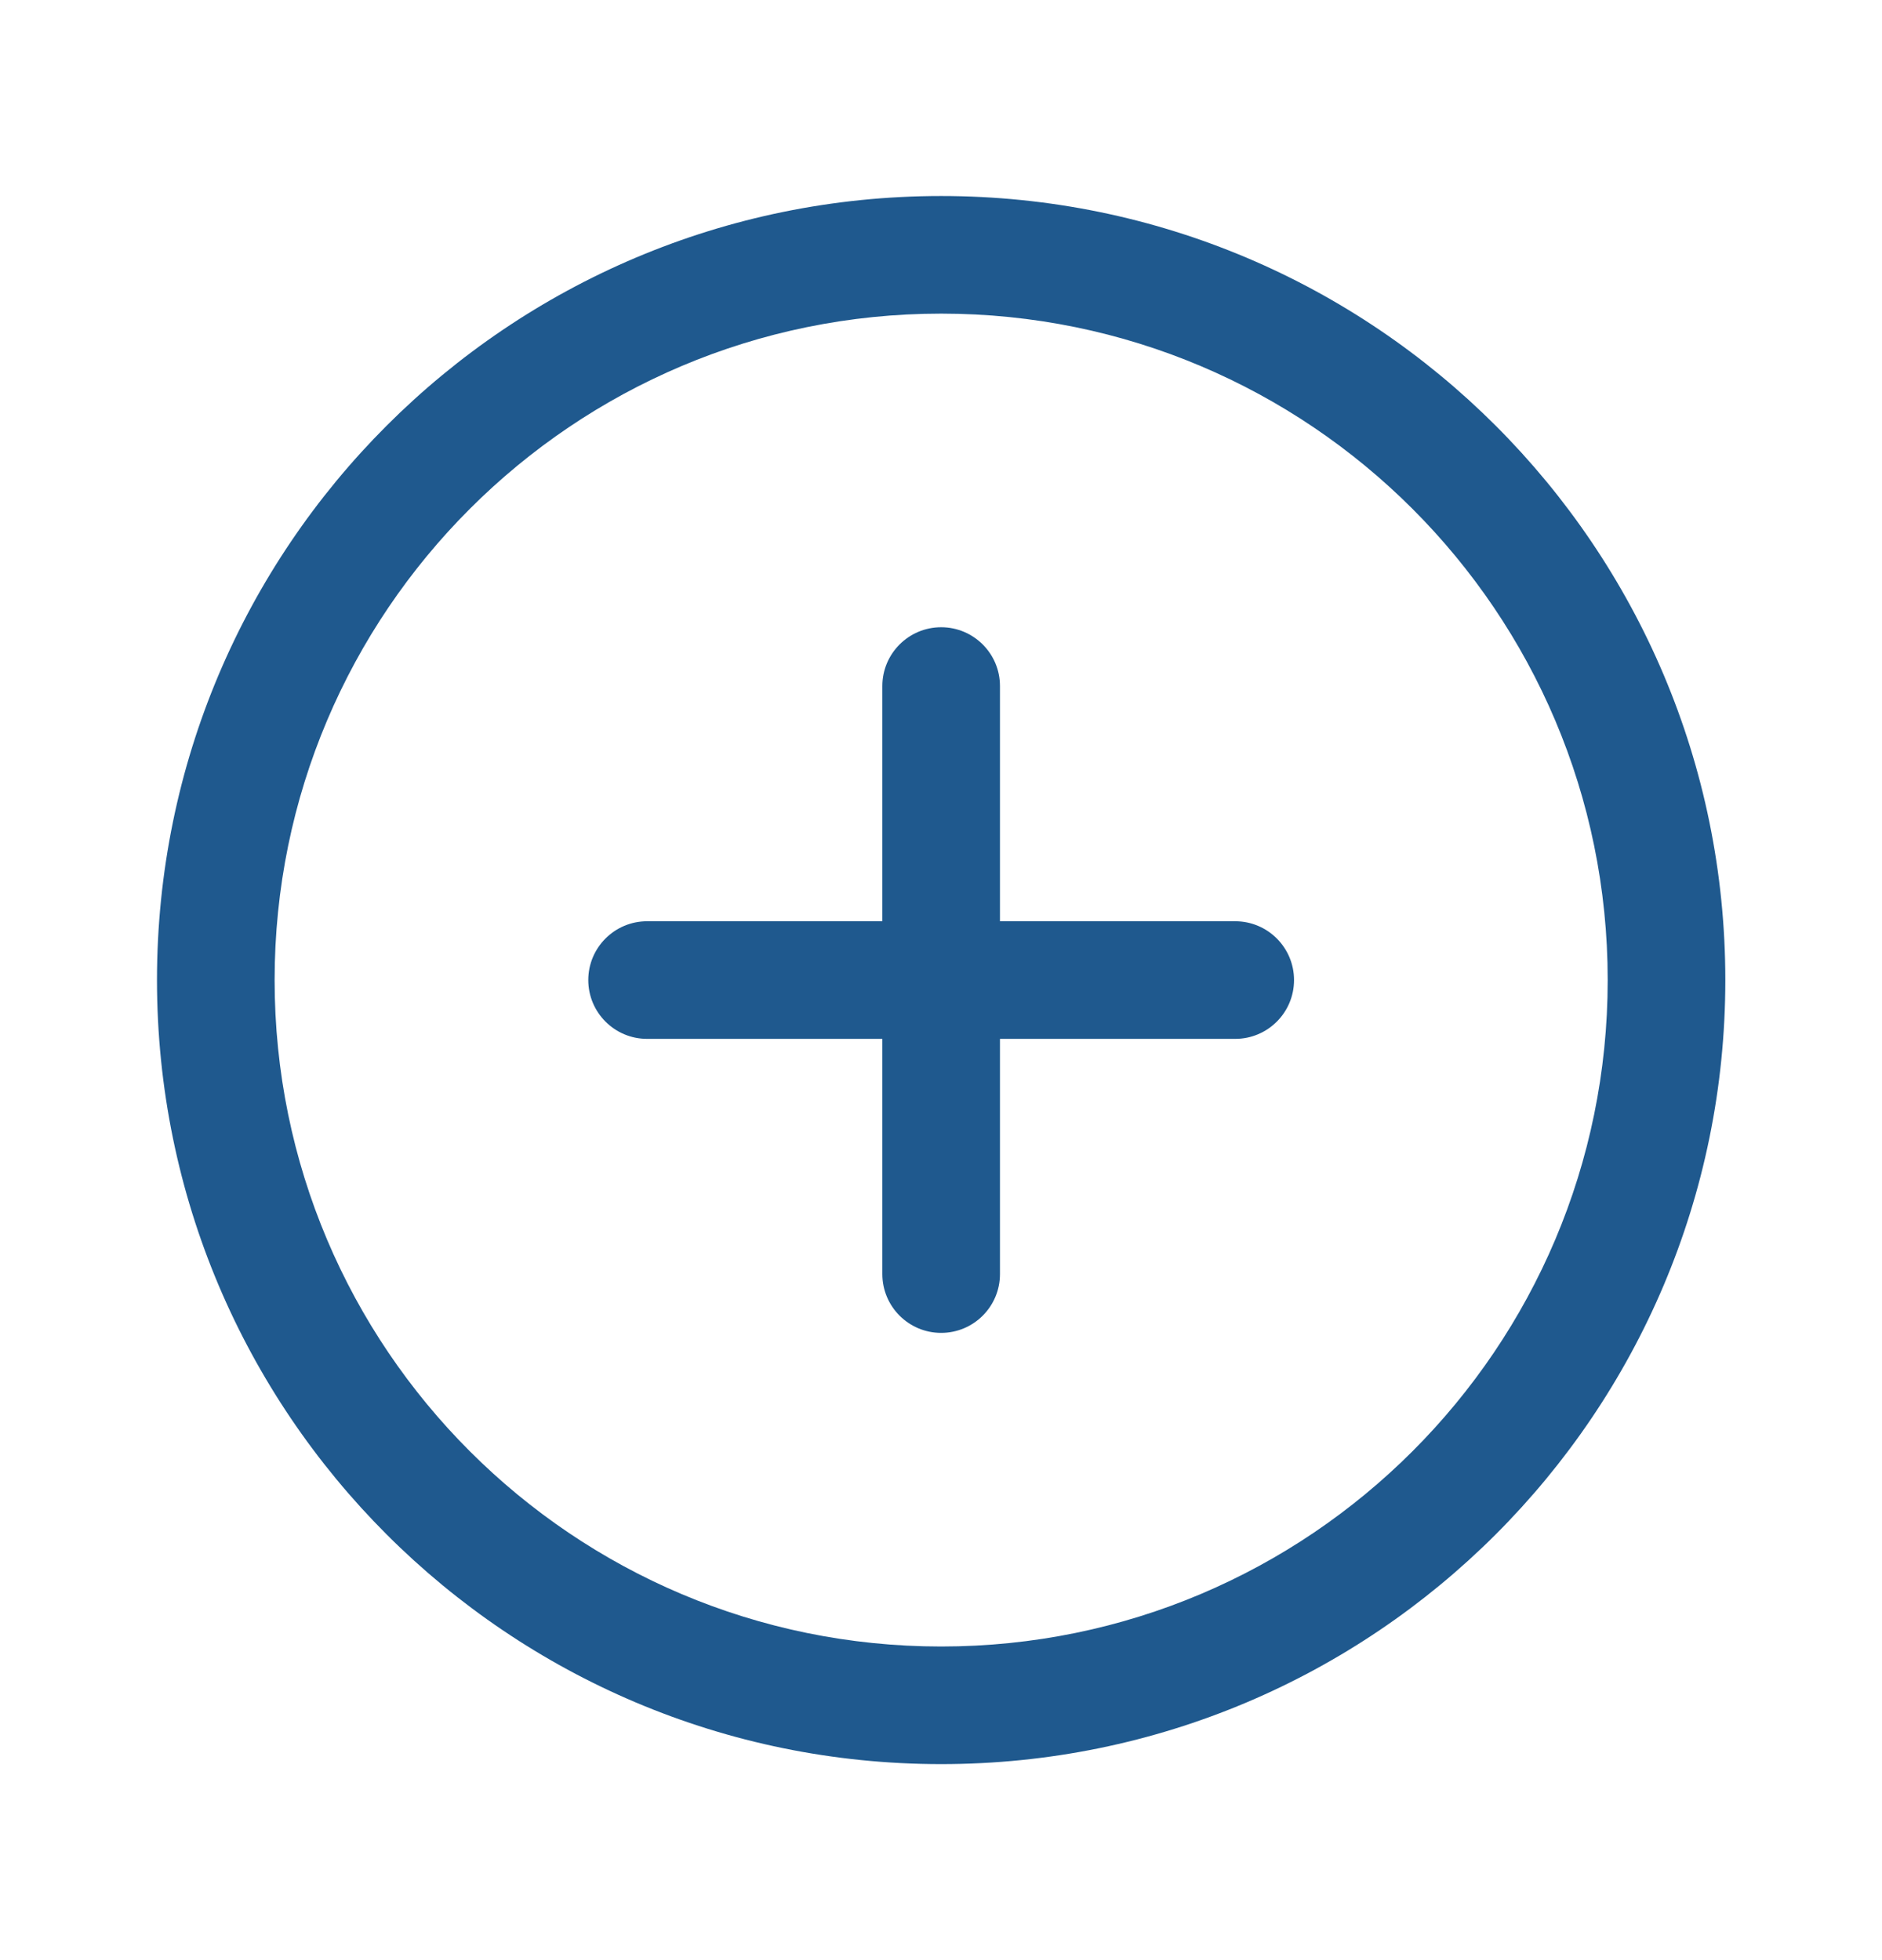 <svg width="24" height="25" viewBox="0 0 24 25" fill="none" xmlns="http://www.w3.org/2000/svg">
    <g id="Interface">
        <g id="Vector">
            <path d="M11.252 16.25C11.252 16.664 11.588 17 12.002 17C12.416 17 12.752 16.664 12.752 16.25V13.25H15.752C16.166 13.25 16.502 12.914 16.502 12.5C16.502 12.086 16.166 11.75 15.752 11.75H12.752V8.75C12.752 8.336 12.416 8 12.002 8C11.588 8 11.252 8.336 11.252 8.75V11.75H8.252C7.838 11.75 7.502 12.086 7.502 12.5C7.502 12.914 7.838 13.25 8.252 13.25H11.252V16.25Z" fill="#1F598E"/>
            <path fill-rule="evenodd" clip-rule="evenodd" d="M12.002 22.5C17.525 22.5 22.002 18.023 22.002 12.5C22.002 6.977 17.525 2.5 12.002 2.5C6.479 2.5 2.002 6.977 2.002 12.5C2.002 18.023 6.479 22.5 12.002 22.5ZM12.002 21C16.696 21 20.502 17.194 20.502 12.5C20.502 7.806 16.696 4 12.002 4C7.308 4 3.502 7.806 3.502 12.5C3.502 17.194 7.308 21 12.002 21Z" fill="#1F598E"/>
        </g>
    </g>
</svg>
